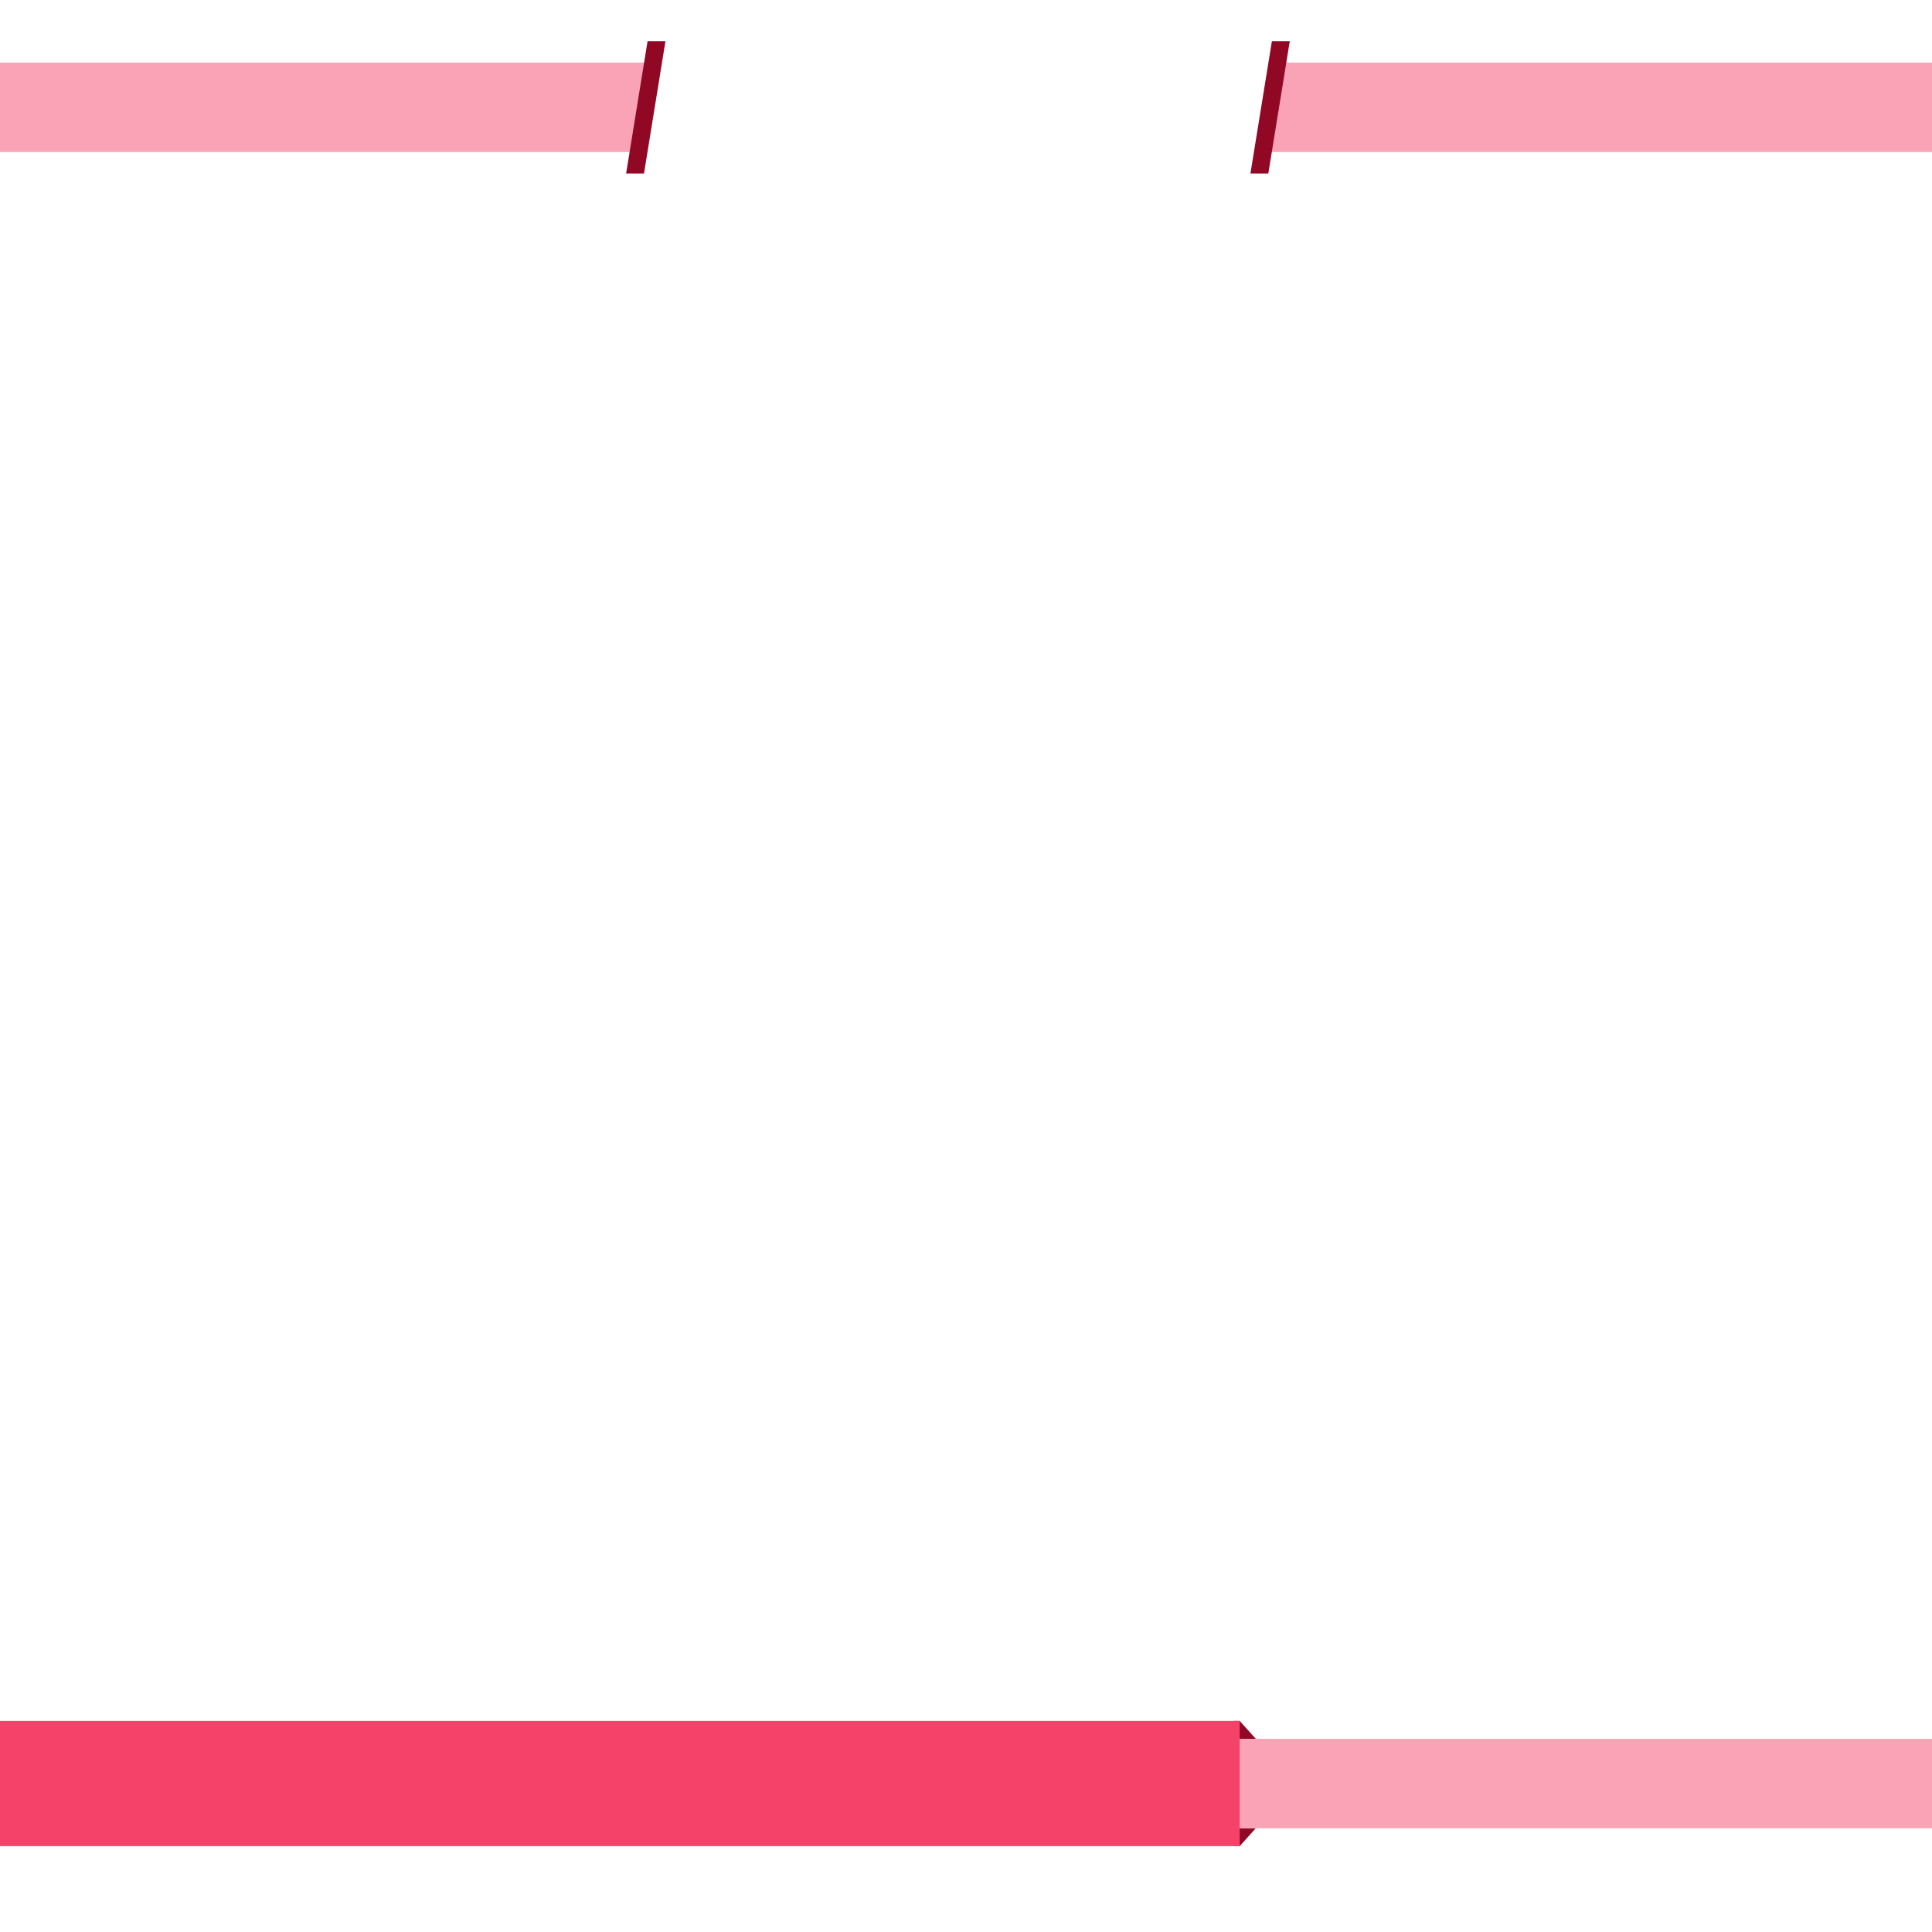 <svg width="1080" height="1080" viewBox="0 0 1080 1080" fill="none" xmlns="http://www.w3.org/2000/svg">
<g clip-path="url(#clip0_426_1613)">
<path d="M689.5 972V962H693L702 972H689.5Z" fill="#910826"/>
<path d="M689.5 1022V1032H693L702 1022H689.5Z" fill="#910826"/>
<rect y="972" width="1080" height="50" fill="#FAA3B6"/>
<rect y="962" width="693" height="70" fill="#F54269"/>
<path d="M370 35H0V85H358L370 35Z" fill="#FAA3B6"/>
<path d="M362 23H372L360 97H350L362 23Z" fill="#910825"/>
<rect width="370" height="50" transform="matrix(-1 0 0 1 1080 35)" fill="#FAA3B6"/>
<path d="M711 23H721L709 97H699L711 23Z" fill="#910825"/>
</g>
<defs>
<clipPath id="clip0_426_1613">
<rect width="1080" height="1080" fill="white"/>
</clipPath>
</defs>
</svg>

